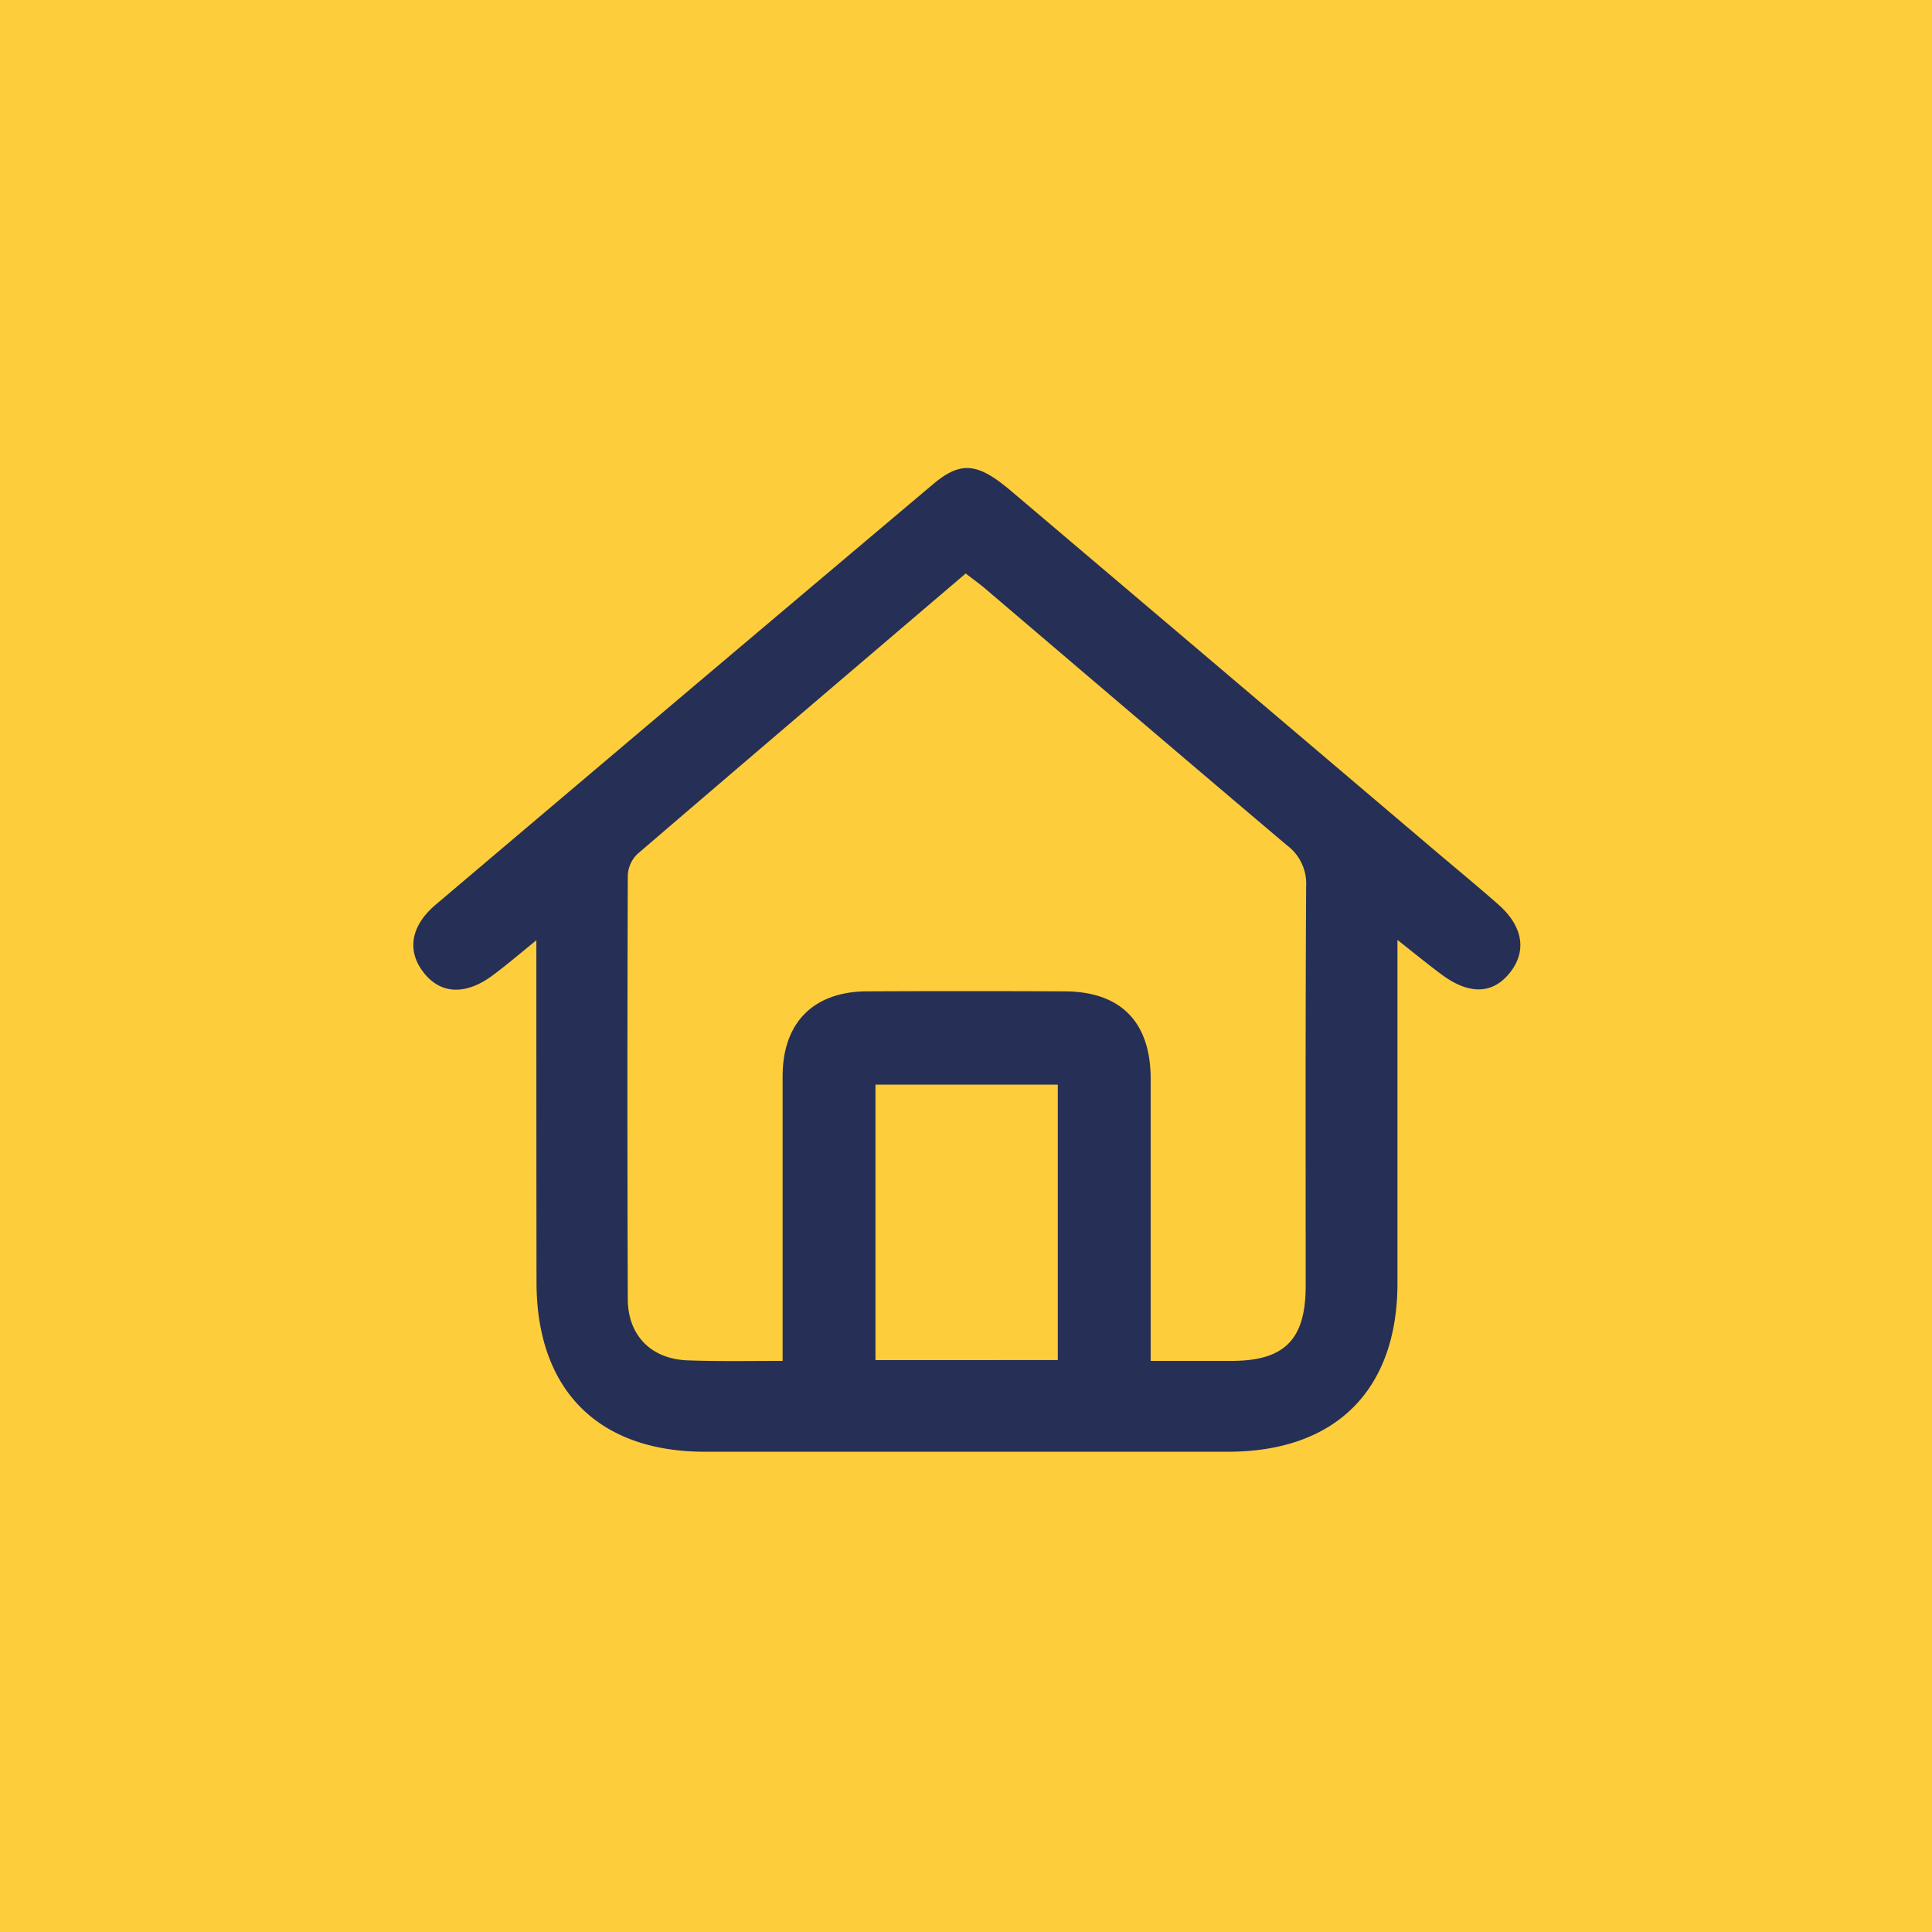 <svg xmlns="http://www.w3.org/2000/svg" viewBox="0 0 500 500"><defs><style>.cls-1{fill:#fecd3b;}.cls-2{fill:#262f55;}</style></defs><g id="Capa_2" data-name="Capa 2"><g id="Capa_1-2" data-name="Capa 1"><rect class="cls-1" width="500" height="500"/><g id="Capa_2-2" data-name="Capa 2"><g id="Capa_1-2-2" data-name="Capa 1-2"><path class="cls-2" d="M138.81,243.34c-4.52,3.68-7.67,6.37-11,8.85-6.94,5.31-13.36,5.19-17.77,0-4.81-5.68-4-12.34,2.65-18Q177,179.67,241.49,125.3c7.14-6,11.47-5.56,19.91,1.54q54.69,46.35,109.29,92.73c5.74,4.88,11.56,9.64,17.18,14.61,6.53,5.81,7.34,12.44,2.46,18.07-4.38,5.05-10.29,5.09-17.18,0-3.48-2.58-6.83-5.31-11.49-9v88.81c0,27.67-16,43.63-43.81,43.65H182.44c-27.64,0-43.55-16-43.59-43.81C138.81,303.08,138.81,274.07,138.81,243.34ZM202.54,352.2V278.56c0-13.91,8-21.91,21.74-22q25.56-.12,51.09,0c14.6,0,22.4,7.86,22.42,22.57V352.2h20.93c13.72,0,19.18-5.52,19.19-19.36,0-34.51-.08-69,.12-103.48a12.37,12.37,0,0,0-5-10.62c-26-22-51.88-44.1-77.8-66.18-1.63-1.4-3.38-2.66-5.31-4.14-28.57,24.36-56.83,48.45-85,72.63a8.29,8.29,0,0,0-2.45,5.63q-.19,54.75,0,109.46c0,9.62,6.24,15.72,15.8,15.93C186,352.35,193.71,352.2,202.54,352.2Zm71.22-.21V280.7H226.57V352Z"/></g></g></g></g></svg>